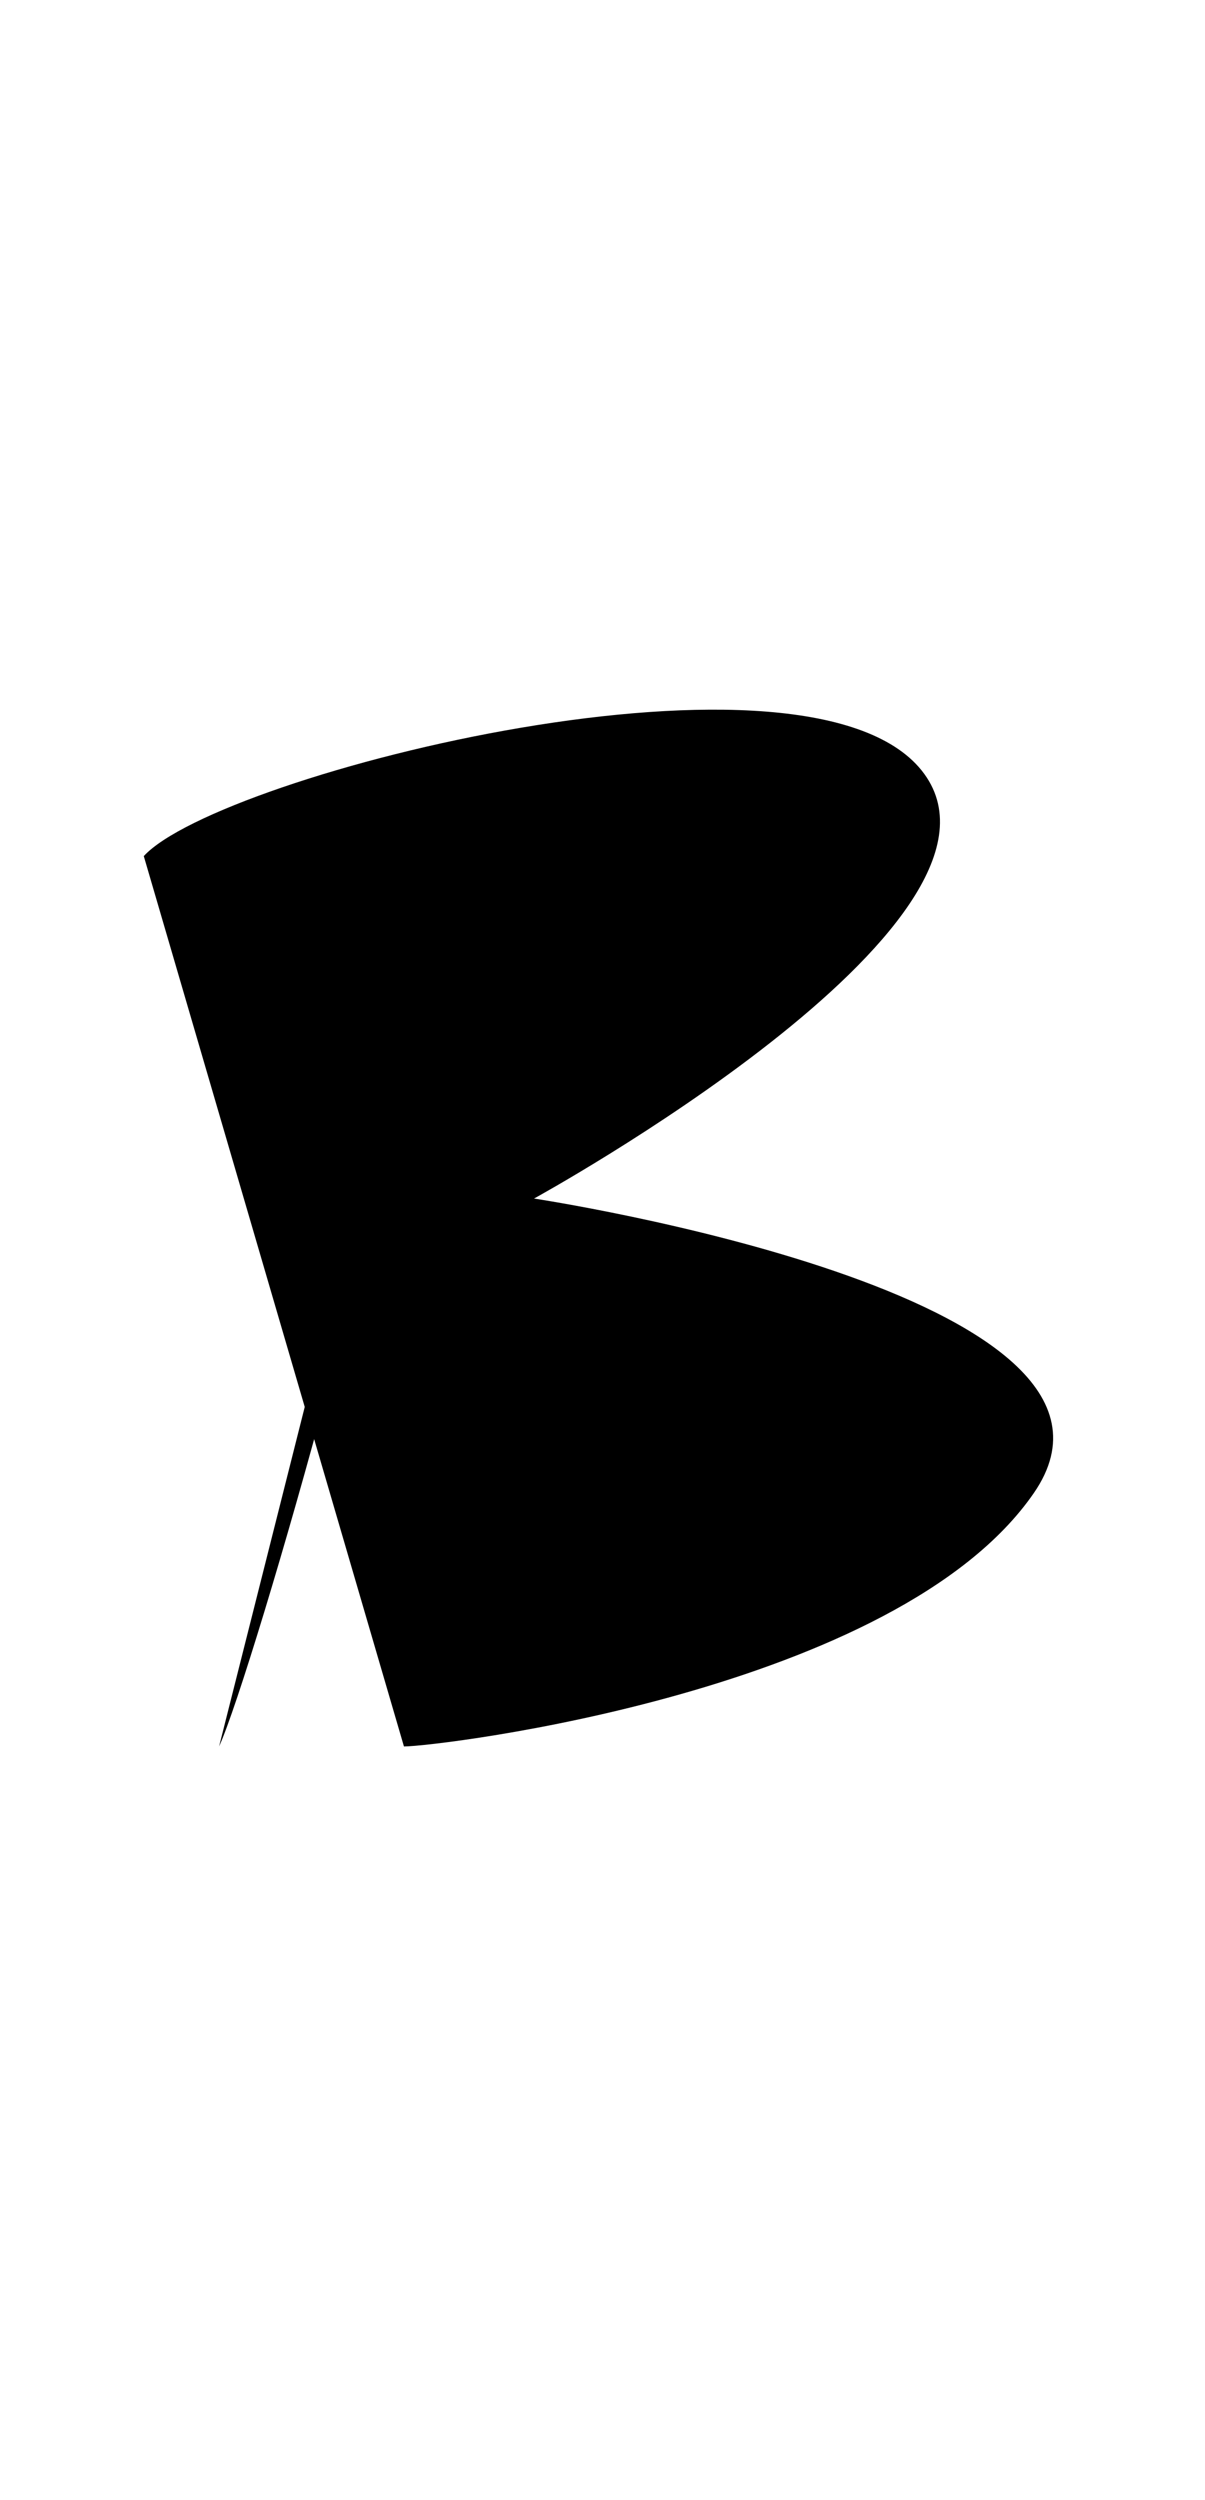  <svg version="1.1" id="Layer_1" xmlns="http://www.w3.org/2000/svg" xmlns:xlink="http://www.w3.org/1999/xlink" x="0px" y="0px" viewBox="0 0 17.6 36.5" enable-background="new 0 0 17.6 36.5" xml:space="preserve"> <path d=" M5.9,14.8c0.2,1.2-2.2,9.6-2.7,10.7"/> <path d=" M2.1,12.5c1.1-1.2,9.8-3.4,11.4-1.2s-5.7,6.2-5.7,6.2s9.3,1.4,7.3,4.3s-8.7,3.7-9.2,3.7"/> </svg> 